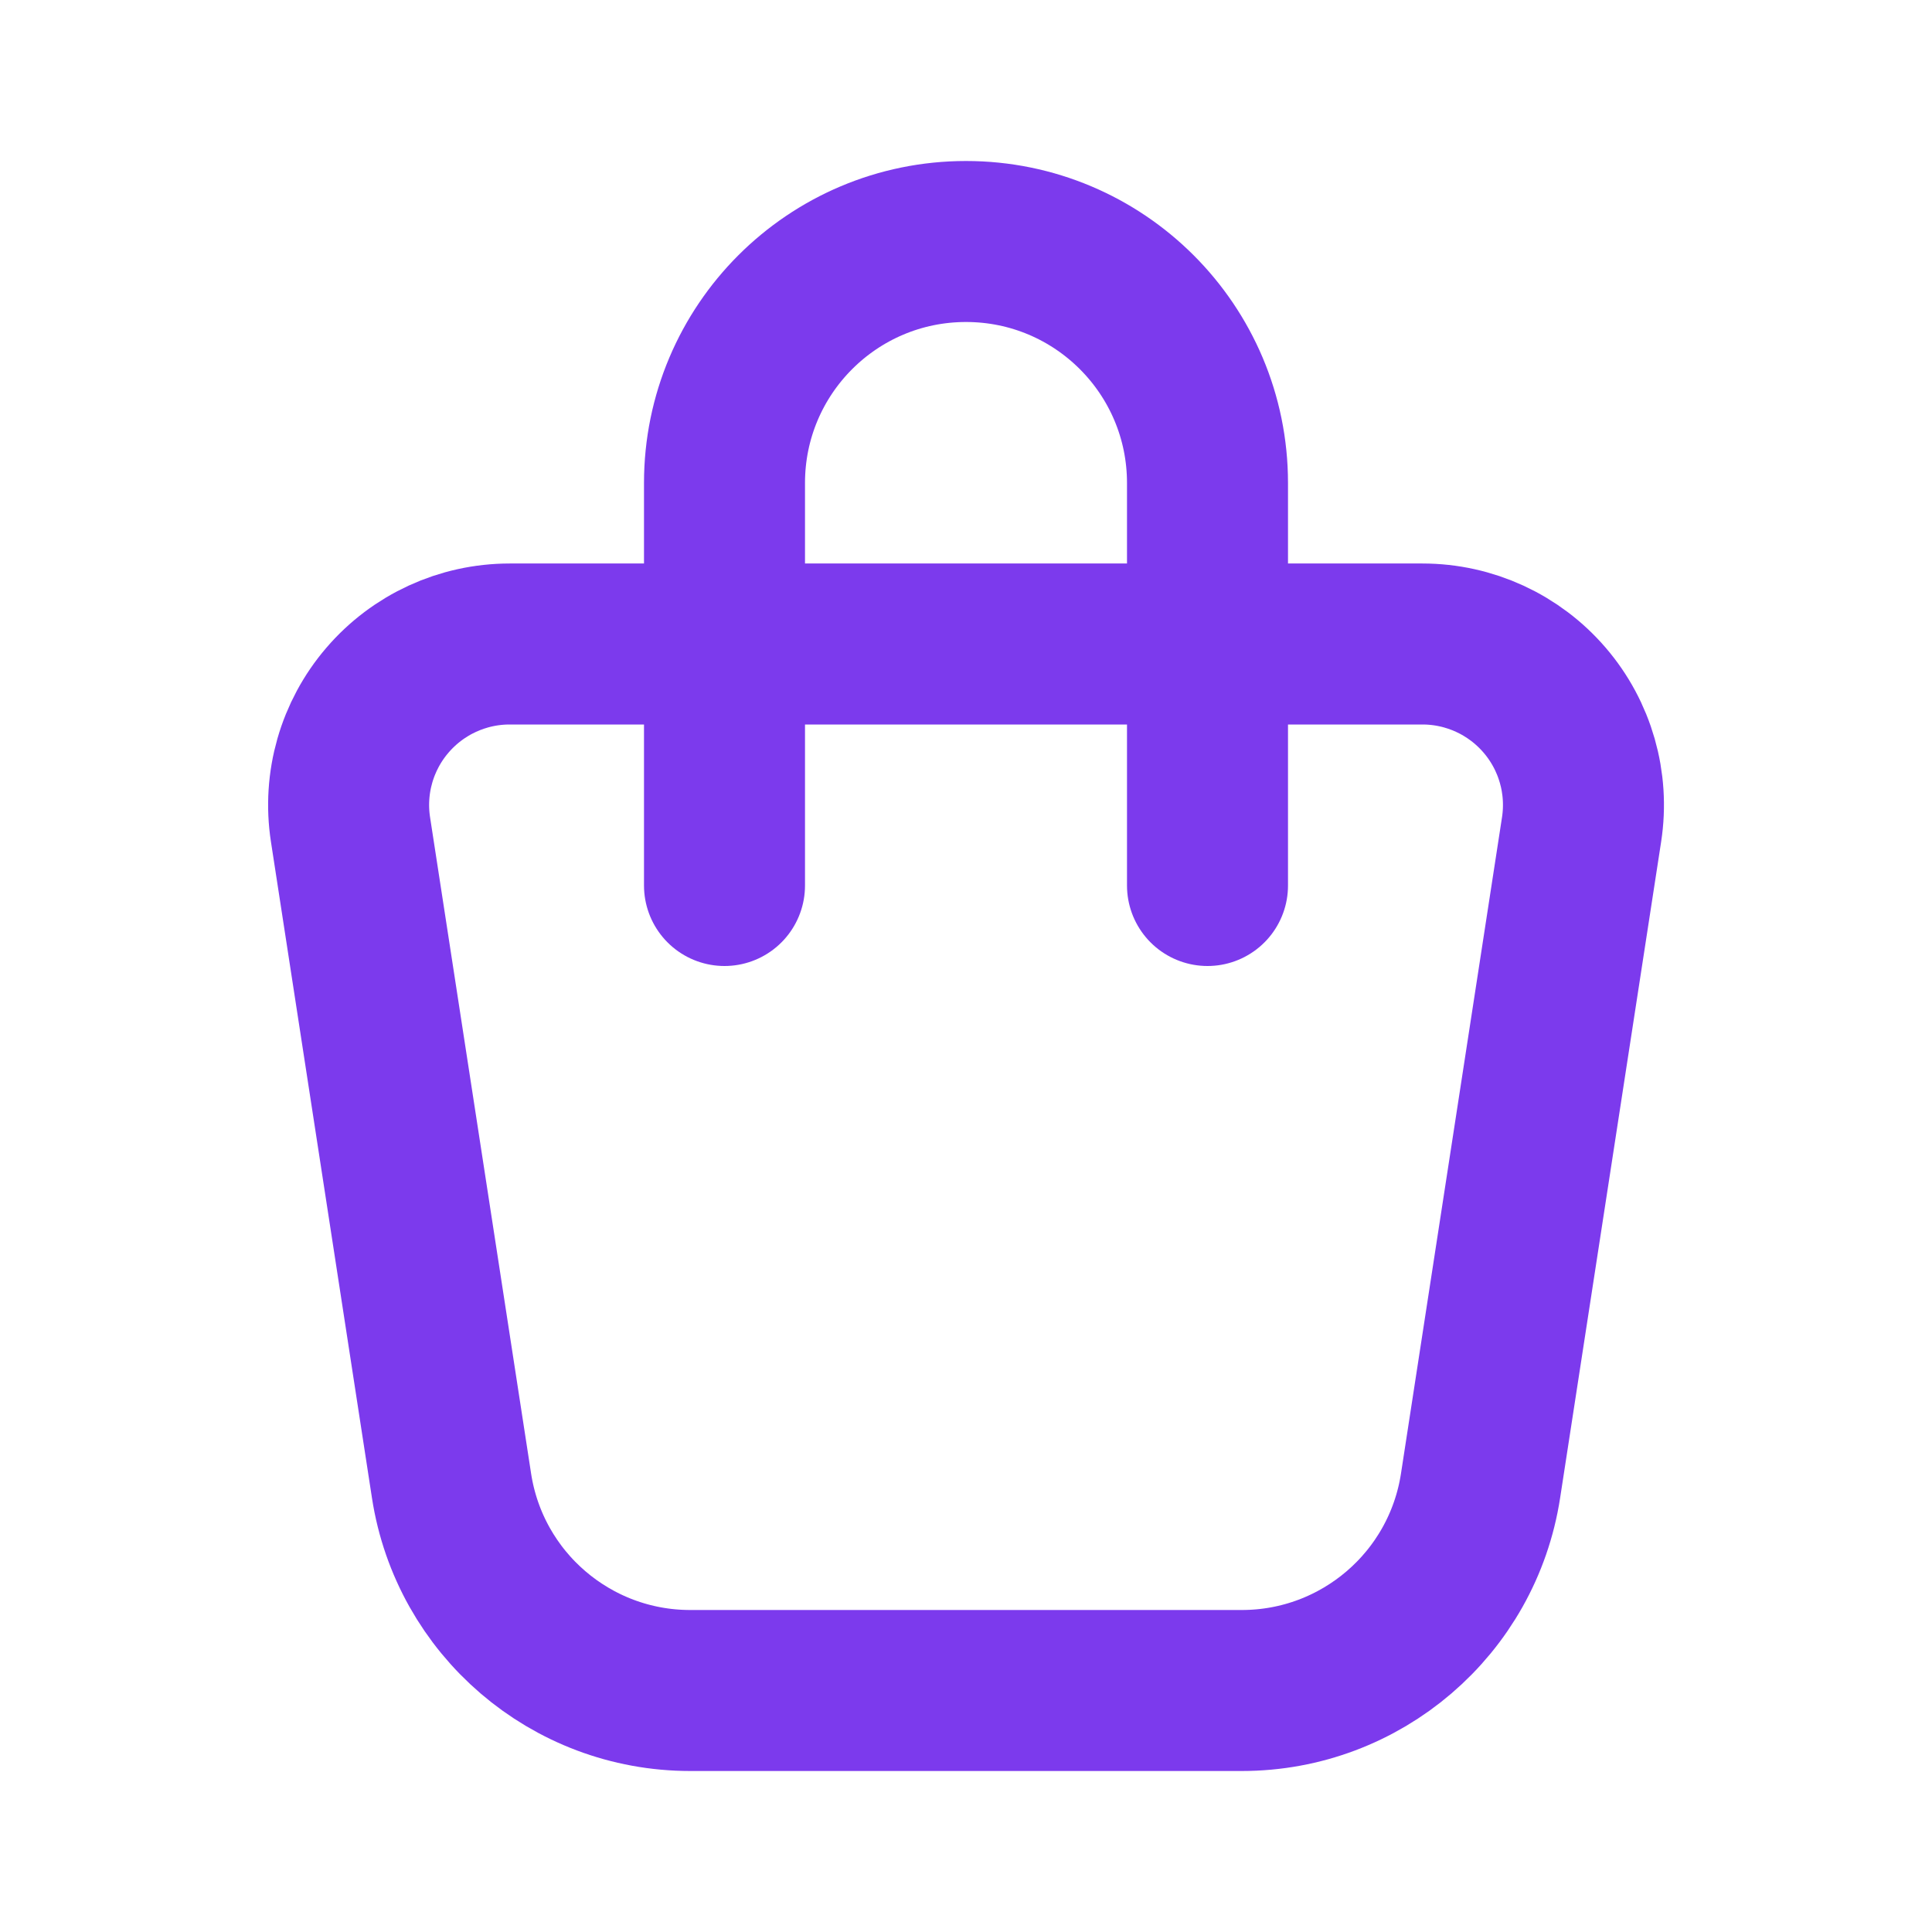<?xml version="1.0" encoding="UTF-8"?>
<svg width="24px" height="24px" viewBox="0 0 24 24" version="1.1" xmlns="http://www.w3.org/2000/svg" xmlns:xlink="http://www.w3.org/1999/xlink">
    <title>shopping-bag</title>
    <g id="Design" stroke="none" stroke-width="1" fill="none" fill-rule="evenodd">
        <g id="HP---Desktop" transform="translate(-1001, -24)">
            <g id="shopping-bag" transform="translate(1001, 24)">
                <polygon id="Path" points="0 0 24 0 24 24 0 24"></polygon>
                <path d="M6.331,8 L17.67,8 C18.254,8 18.808,8.255 19.188,8.698 C19.568,9.14 19.736,9.727 19.647,10.304 L18.392,18.456 C18.167,19.92 16.907,21 15.426,21 L8.574,21 C7.093,21 5.834,19.92 5.609,18.456 L4.354,10.304 C4.265,9.727 4.433,9.14 4.813,8.698 C5.193,8.255 5.747,8 6.331,8 Z" id="Path" stroke="#7C3AED" stroke-width="2" stroke-linecap="round" stroke-linejoin="round"></path>
                <path d="M9,11 L9,6 C9,4.343 10.343,3 12,3 C13.657,3 15,4.343 15,6 L15,11" id="Path" stroke="#7C3AED" stroke-width="2" stroke-linecap="round" stroke-linejoin="round"></path>
            </g>
        </g>
    </g>
</svg>